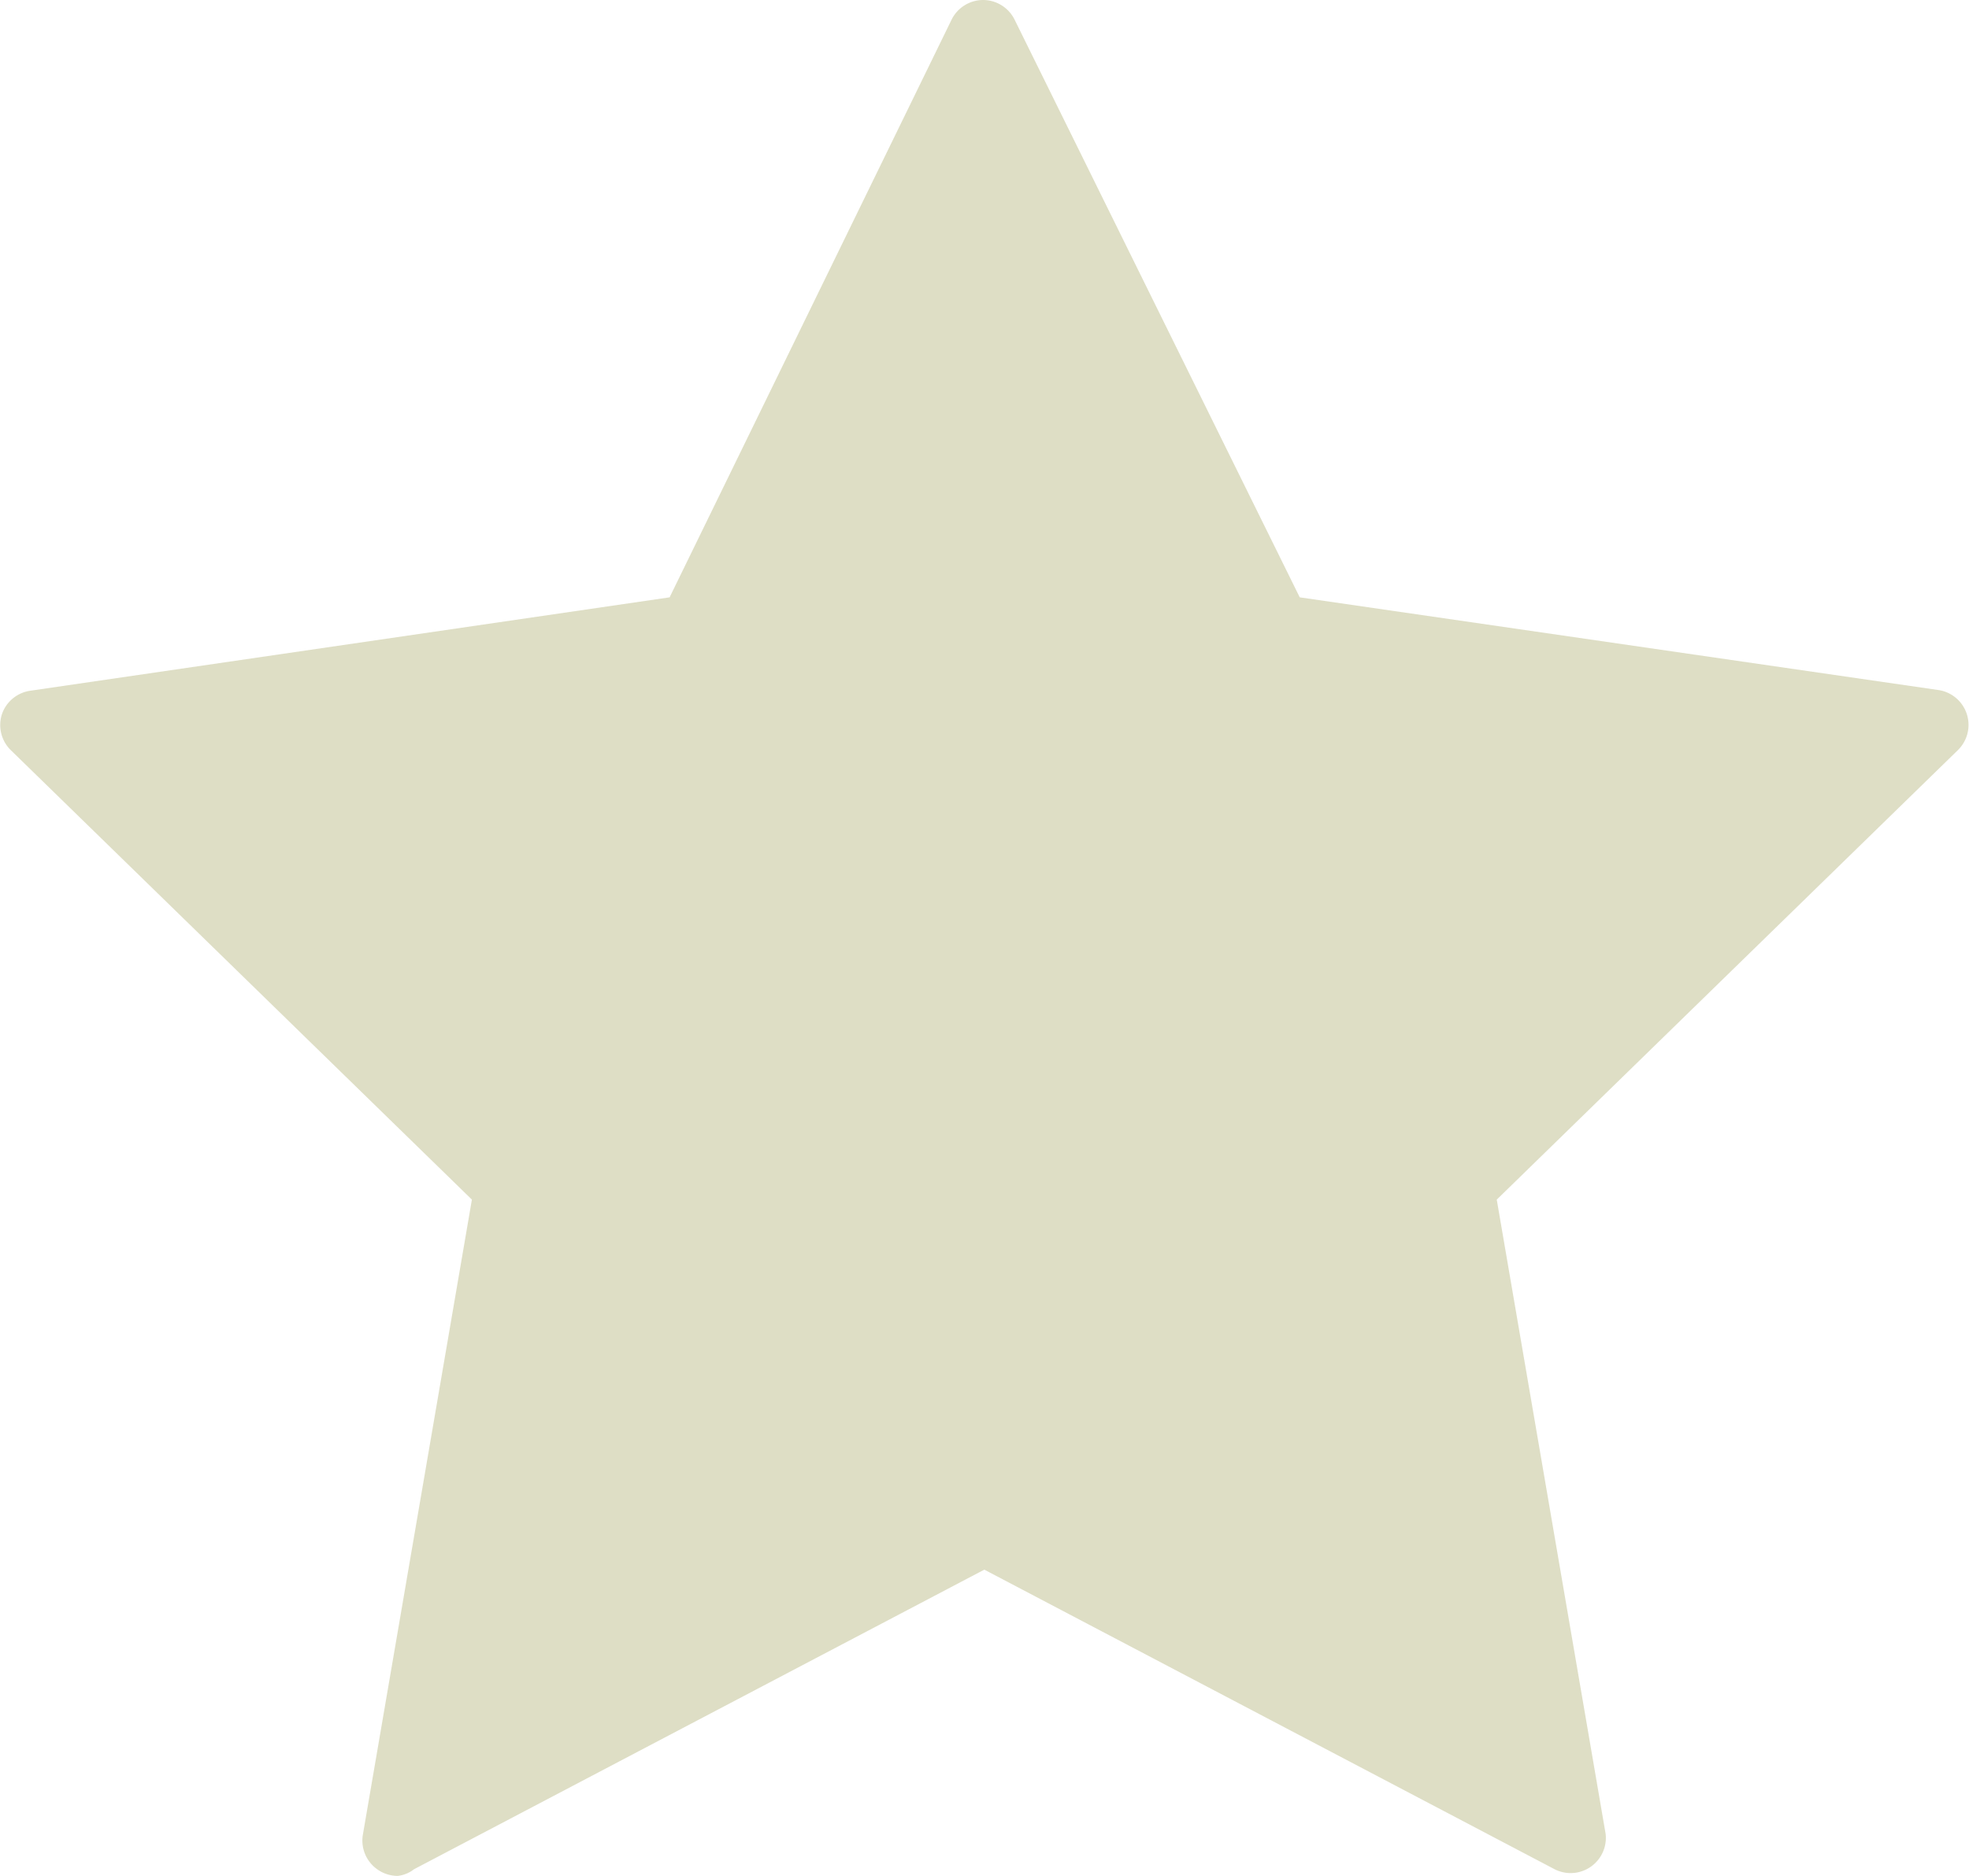 <svg id="Capa_1" data-name="Capa 1" xmlns="http://www.w3.org/2000/svg" viewBox="0 0 55.87 53.23"><defs><style>.cls-1{fill:#dedec5;}</style></defs><title>FavoriteFill</title><path class="cls-1" d="M11.29,54.55a1,1,0,0,1-.59-.19,1,1,0,0,1-.4-1l3.09-18L.3,22.6a1,1,0,0,1-.25-1,1,1,0,0,1,.81-.68L19,18.27,27,1.88a1,1,0,0,1,.89-.56h0a1,1,0,0,1,.9.56l8.09,16.39L55,20.9a1,1,0,0,1,.56,1.7L42.47,35.36l3.09,18a1,1,0,0,1-1.45,1l-16.18-8.5-16.18,8.5A.93.93,0,0,1,11.29,54.55Z" transform="translate(0 -1.32)"/><path class="cls-1" d="M3.15,22.58l12,11.72a1,1,0,0,1,.29.88L12.61,51.72l14.86-7.81a1,1,0,0,1,.93,0l14.85,7.81L40.42,35.18a1,1,0,0,1,.28-.88l12-11.72L36.11,20.17a1,1,0,0,1-.75-.55l-7.43-15-7.42,15a1,1,0,0,1-.76.55Z" transform="translate(0 -1.32)"/></svg>